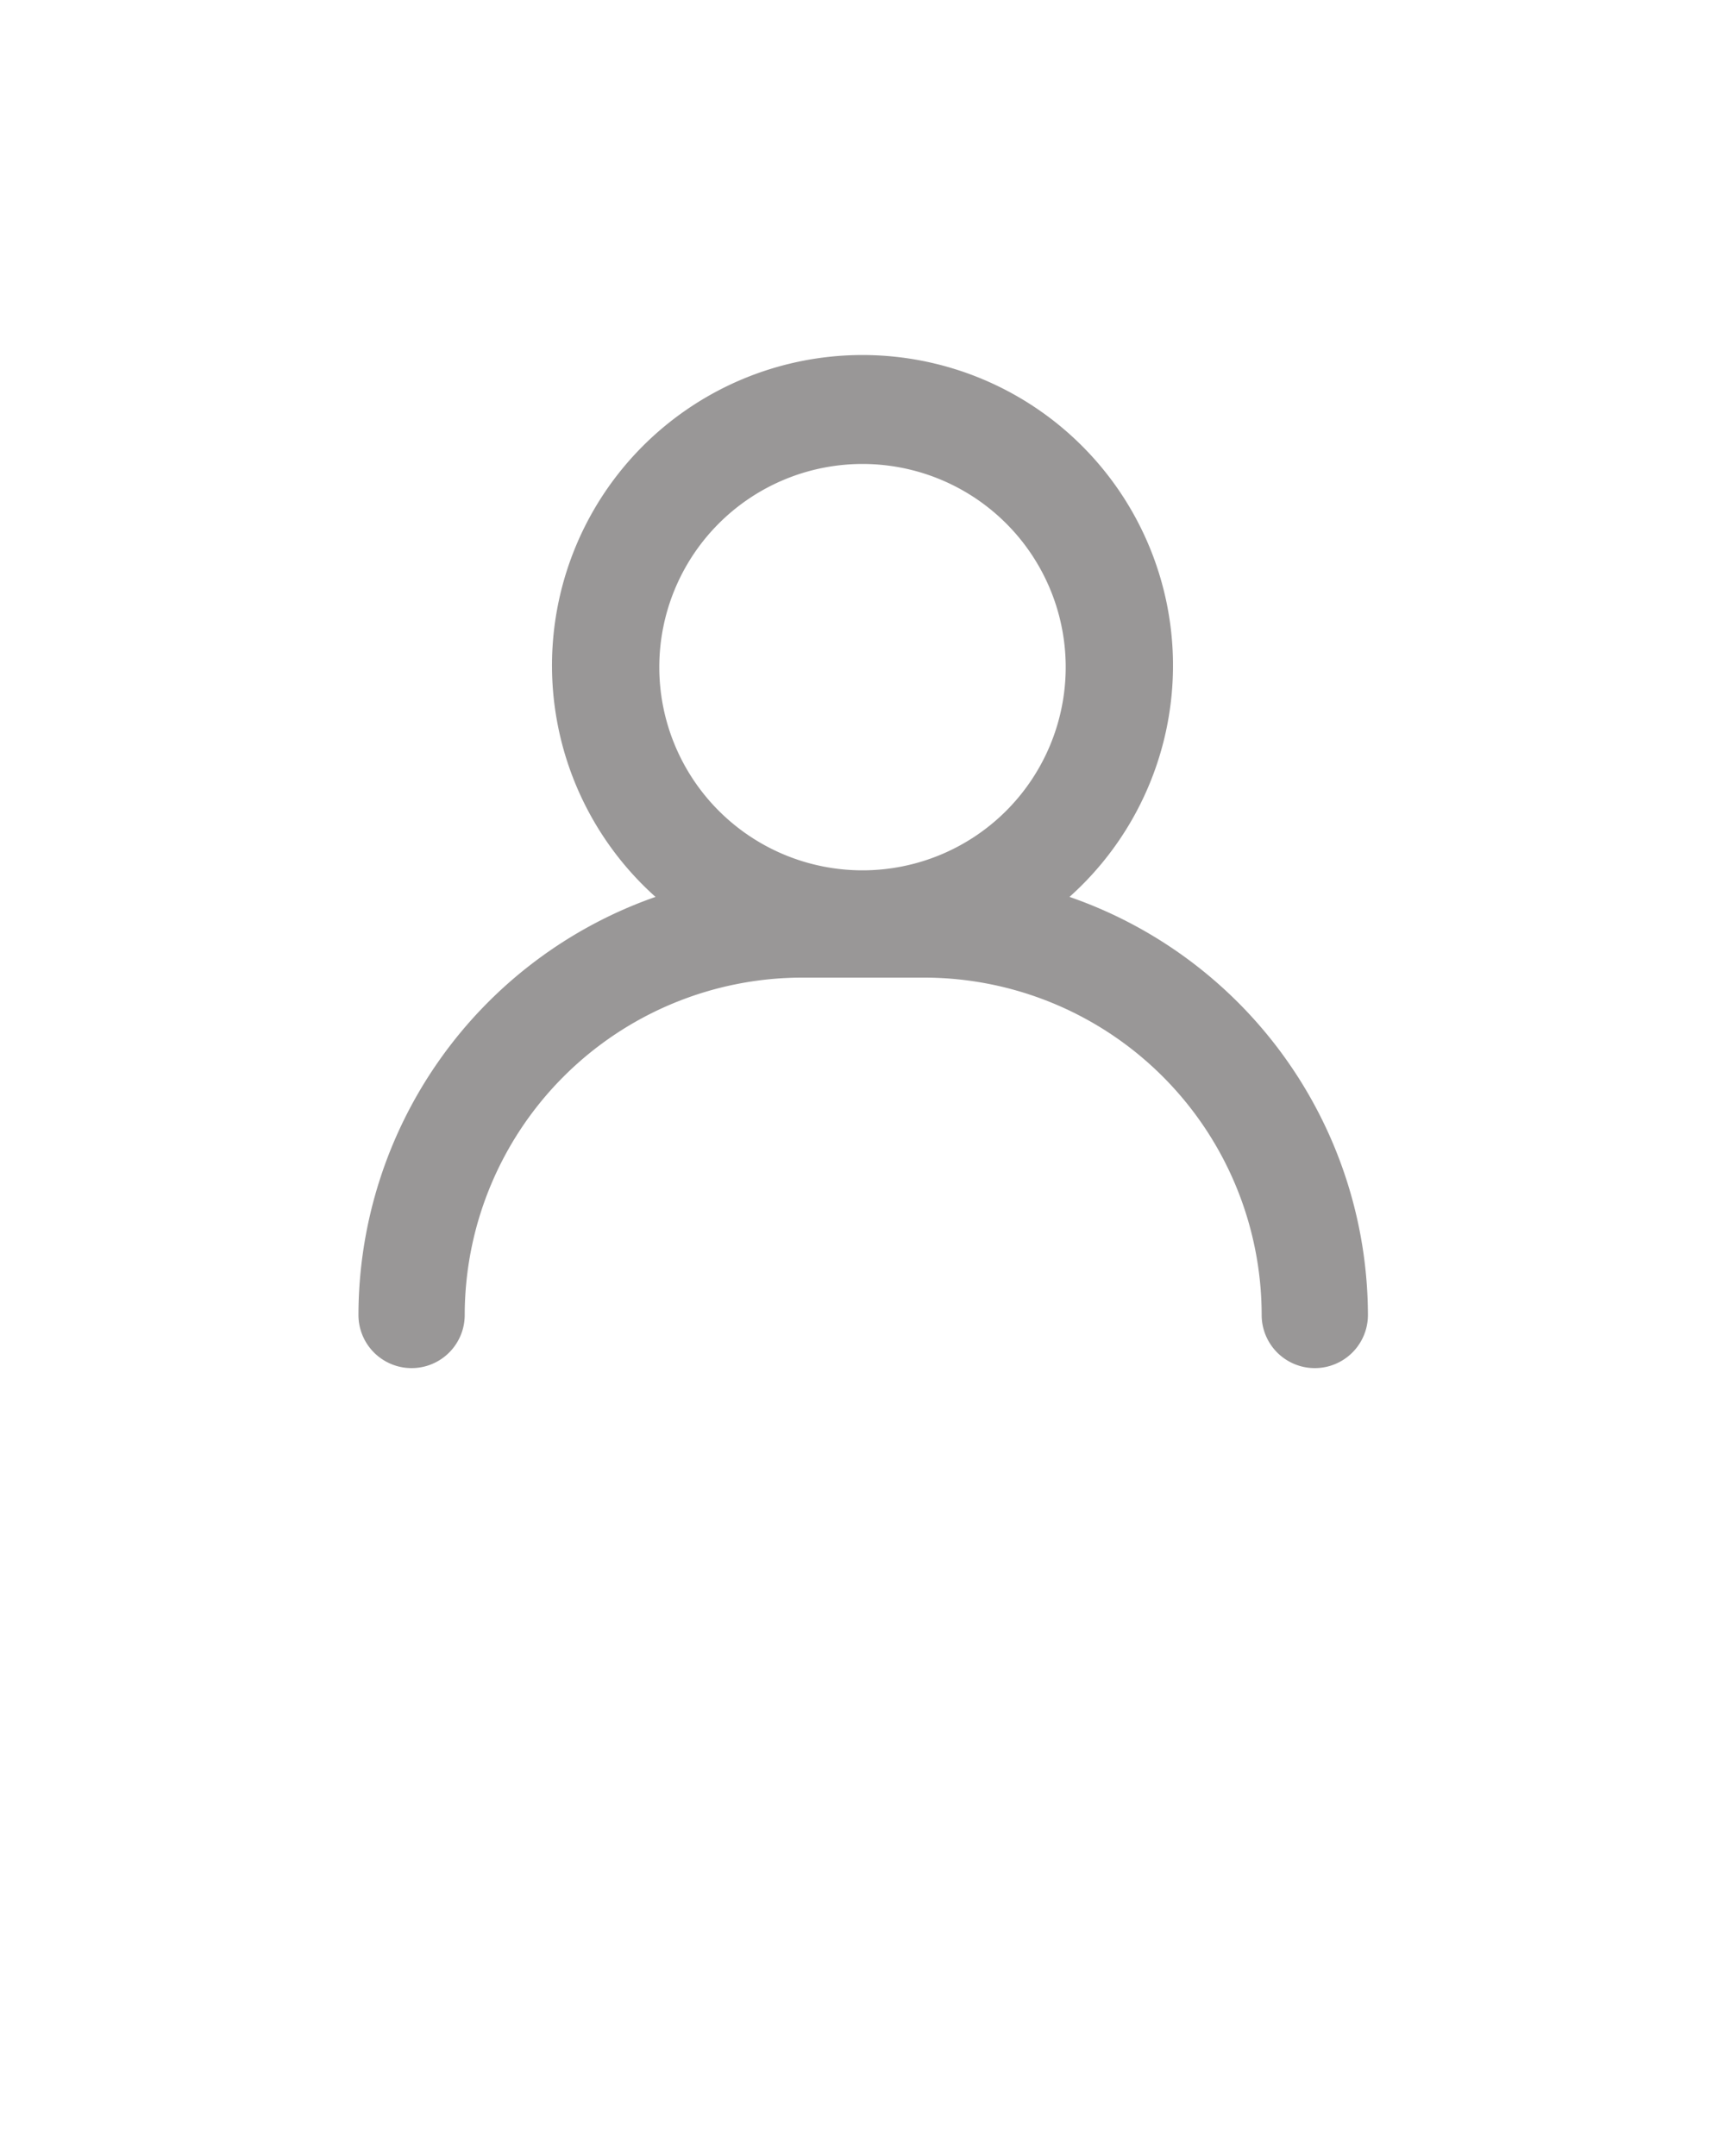 <svg xmlns="http://www.w3.org/2000/svg" data-name="Layer 1" viewBox="0 0 50 62.5" x="0px" y="0px" fill="#999797">
<path d="M31,26a9,9,0,1,0-12,0,12.86,12.86,0,0,0-8.61,12.12,1.54,1.54,0,0,0,3.08,0,9.79,9.79,0,0,1,9.78-9.78h3.54a9.79,9.79,0,0,1,9.78,9.78,1.54,1.54,0,1,0,3.08,0A12.86,12.86,0,0,0,31,26ZM25,13.45a5.89,5.89,0,1,1-5.89,5.89A5.89,5.89,0,0,1,25,13.45Z"/>
</svg>
